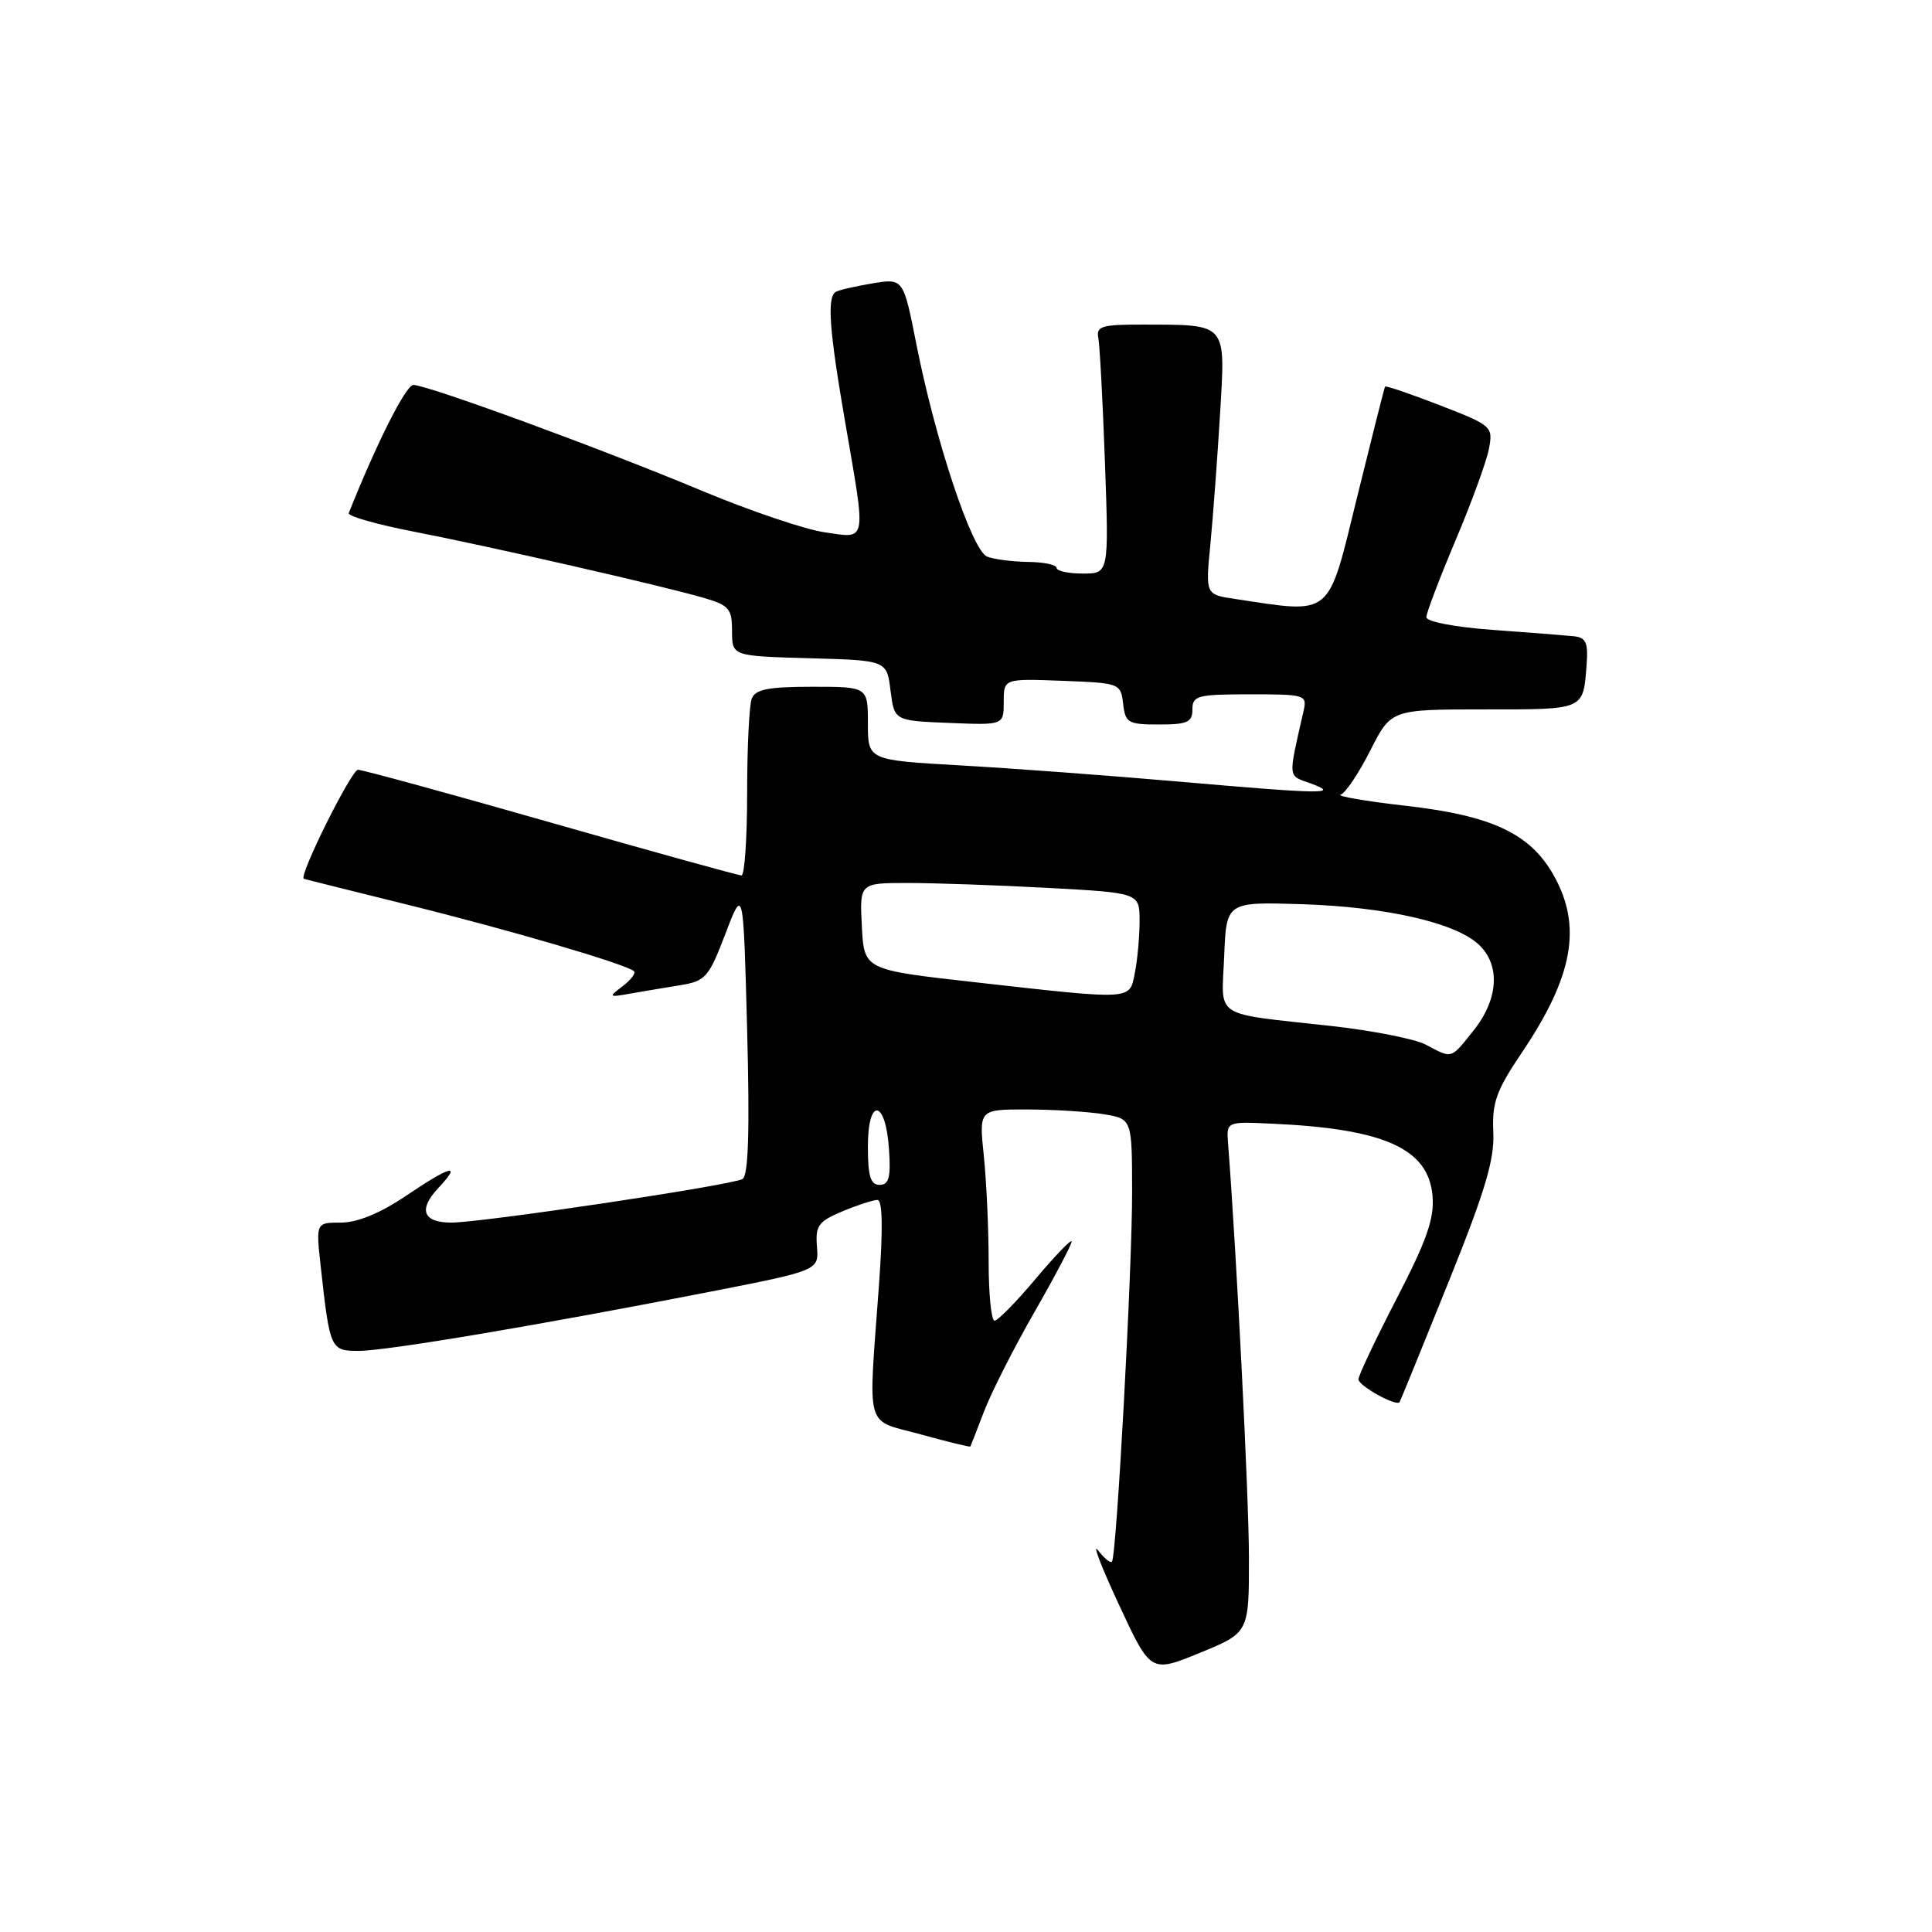 <?xml version="1.0" encoding="UTF-8" standalone="no"?>
<!DOCTYPE svg PUBLIC "-//W3C//DTD SVG 1.1//EN" "http://www.w3.org/Graphics/SVG/1.1/DTD/svg11.dtd" >
<svg xmlns="http://www.w3.org/2000/svg" xmlns:xlink="http://www.w3.org/1999/xlink" version="1.1" viewBox="0 0 256 256">
 <g >
 <path fill="currentColor"
d=" M 165.49 206.42 C 165.49 198.46 163.87 166.43 162.73 151.56 C 162.50 148.61 162.50 148.61 168.50 148.89 C 183.45 149.56 189.29 152.19 189.82 158.48 C 190.07 161.45 189.05 164.37 185.07 172.06 C 182.28 177.45 180.00 182.27 180.00 182.77 C 180.00 183.62 185.03 186.41 185.45 185.79 C 185.56 185.63 188.44 178.56 191.86 170.07 C 196.78 157.87 198.04 153.67 197.87 150.02 C 197.69 146.09 198.26 144.50 201.67 139.45 C 208.46 129.37 209.66 122.72 205.88 116.00 C 202.76 110.45 197.71 108.07 186.26 106.77 C 180.90 106.16 177.03 105.49 177.66 105.28 C 178.30 105.07 180.05 102.44 181.57 99.45 C 184.33 94.00 184.33 94.00 196.69 94.00 C 210.09 94.00 209.77 94.14 210.24 88.00 C 210.45 85.13 210.14 84.47 208.50 84.30 C 207.40 84.19 202.56 83.81 197.75 83.46 C 192.78 83.10 189.00 82.37 189.00 81.78 C 189.00 81.21 190.74 76.64 192.86 71.62 C 194.98 66.60 196.98 61.14 197.29 59.47 C 197.85 56.51 197.70 56.38 190.79 53.70 C 186.90 52.19 183.63 51.08 183.53 51.23 C 183.43 51.38 181.76 58.01 179.80 65.97 C 175.88 81.97 176.66 81.33 163.62 79.36 C 159.73 78.78 159.73 78.78 160.38 72.14 C 160.73 68.49 161.31 60.73 161.66 54.90 C 162.39 42.64 162.73 43.04 151.34 43.01 C 146.01 43.00 145.23 43.23 145.53 44.75 C 145.72 45.71 146.12 53.14 146.41 61.25 C 146.94 76.00 146.94 76.00 143.47 76.00 C 141.56 76.00 140.00 75.66 140.00 75.25 C 140.00 74.84 138.31 74.48 136.25 74.46 C 134.19 74.43 131.74 74.12 130.81 73.76 C 128.81 72.99 123.99 58.55 121.44 45.69 C 119.70 36.87 119.70 36.87 115.60 37.55 C 113.35 37.93 111.16 38.43 110.75 38.67 C 109.56 39.38 109.87 43.66 112.00 56.00 C 114.79 72.16 114.94 71.36 109.25 70.53 C 106.64 70.15 99.33 67.67 93.00 65.03 C 79.65 59.44 56.61 51.00 54.77 51.01 C 53.78 51.02 49.90 58.73 46.21 67.99 C 46.06 68.39 49.88 69.48 54.71 70.42 C 65.00 72.42 87.85 77.64 93.25 79.22 C 96.61 80.20 97.00 80.66 97.00 83.62 C 97.00 86.93 97.00 86.93 107.25 87.22 C 117.50 87.50 117.50 87.50 118.00 91.50 C 118.50 95.50 118.50 95.50 125.75 95.79 C 133.00 96.09 133.00 96.09 133.00 93.00 C 133.00 89.92 133.00 89.92 140.75 90.21 C 148.38 90.50 148.50 90.54 148.82 93.25 C 149.11 95.79 149.47 96.00 153.57 96.00 C 157.33 96.00 158.00 95.70 158.00 94.00 C 158.00 92.18 158.67 92.00 165.62 92.00 C 173.00 92.00 173.22 92.07 172.72 94.25 C 170.66 103.32 170.60 102.70 173.65 103.80 C 177.69 105.28 175.41 105.24 156.00 103.55 C 146.93 102.76 133.99 101.80 127.25 101.42 C 115.00 100.72 115.00 100.72 115.00 95.86 C 115.00 91.00 115.00 91.00 107.61 91.00 C 101.79 91.00 100.08 91.34 99.61 92.58 C 99.27 93.45 99.00 99.08 99.00 105.08 C 99.00 111.09 98.66 116.00 98.25 116.00 C 97.84 116.00 86.47 112.85 73.00 109.00 C 59.53 105.15 48.03 102.00 47.44 102.00 C 46.56 102.00 39.52 116.15 40.26 116.44 C 40.39 116.50 46.58 118.04 54.00 119.88 C 67.41 123.19 83.04 127.78 84.00 128.69 C 84.27 128.95 83.60 129.85 82.50 130.68 C 80.59 132.12 80.64 132.17 83.50 131.66 C 85.15 131.37 88.13 130.87 90.12 130.55 C 93.49 130.00 93.91 129.52 96.12 123.73 C 98.50 117.50 98.50 117.50 99.00 136.50 C 99.35 149.72 99.17 155.72 98.40 156.22 C 97.16 157.02 63.98 161.99 59.81 162.00 C 56.05 162.00 55.39 160.28 58.07 157.43 C 61.25 154.04 59.81 154.40 53.72 158.50 C 50.37 160.76 47.35 162.00 45.19 162.00 C 41.86 162.00 41.86 162.00 42.49 167.75 C 43.71 178.82 43.79 179.00 47.52 179.00 C 51.19 179.00 71.27 175.62 94.00 171.18 C 108.50 168.34 108.50 168.34 108.25 165.19 C 108.03 162.41 108.43 161.85 111.62 160.51 C 113.61 159.68 115.70 159.00 116.26 159.00 C 116.95 159.00 117.01 162.74 116.47 170.25 C 115.04 189.95 114.50 188.00 121.99 190.06 C 125.56 191.05 128.53 191.77 128.58 191.67 C 128.63 191.58 129.45 189.47 130.40 187.00 C 131.34 184.53 134.34 178.62 137.06 173.87 C 139.78 169.13 142.00 164.91 142.00 164.51 C 142.00 164.11 139.88 166.31 137.28 169.39 C 134.69 172.48 132.22 175.00 131.78 175.00 C 131.35 175.00 131.00 171.47 131.00 167.15 C 131.00 162.83 130.71 156.53 130.36 153.15 C 129.72 147.00 129.72 147.00 136.11 147.01 C 139.62 147.02 144.19 147.30 146.25 147.64 C 150.00 148.26 150.00 148.26 150.01 157.88 C 150.03 168.10 147.95 206.21 147.34 206.93 C 147.14 207.16 146.31 206.49 145.50 205.43 C 144.69 204.37 145.92 207.59 148.25 212.59 C 152.47 221.68 152.47 221.68 158.99 219.01 C 165.50 216.34 165.50 216.34 165.49 206.42 Z  M 115.00 151.92 C 115.00 145.31 117.37 145.66 117.80 152.33 C 118.05 156.02 117.78 157.00 116.55 157.00 C 115.35 157.00 115.00 155.85 115.00 151.92 Z  M 188.92 138.42 C 187.51 137.67 181.88 136.56 176.42 135.95 C 160.47 134.18 161.87 135.08 162.21 126.72 C 162.50 119.50 162.50 119.50 172.50 119.81 C 183.67 120.17 192.82 122.25 195.93 125.15 C 198.84 127.86 198.57 132.39 195.25 136.55 C 192.19 140.39 192.47 140.30 188.92 138.42 Z  M 129.00 130.13 C 114.50 128.50 114.50 128.50 114.20 122.75 C 113.90 117.00 113.90 117.00 120.29 117.00 C 123.81 117.00 132.16 117.29 138.84 117.65 C 151.00 118.31 151.00 118.31 151.00 122.03 C 151.00 124.08 150.72 127.16 150.38 128.88 C 149.64 132.57 150.38 132.53 129.00 130.13 Z "/>
</g>
</svg>